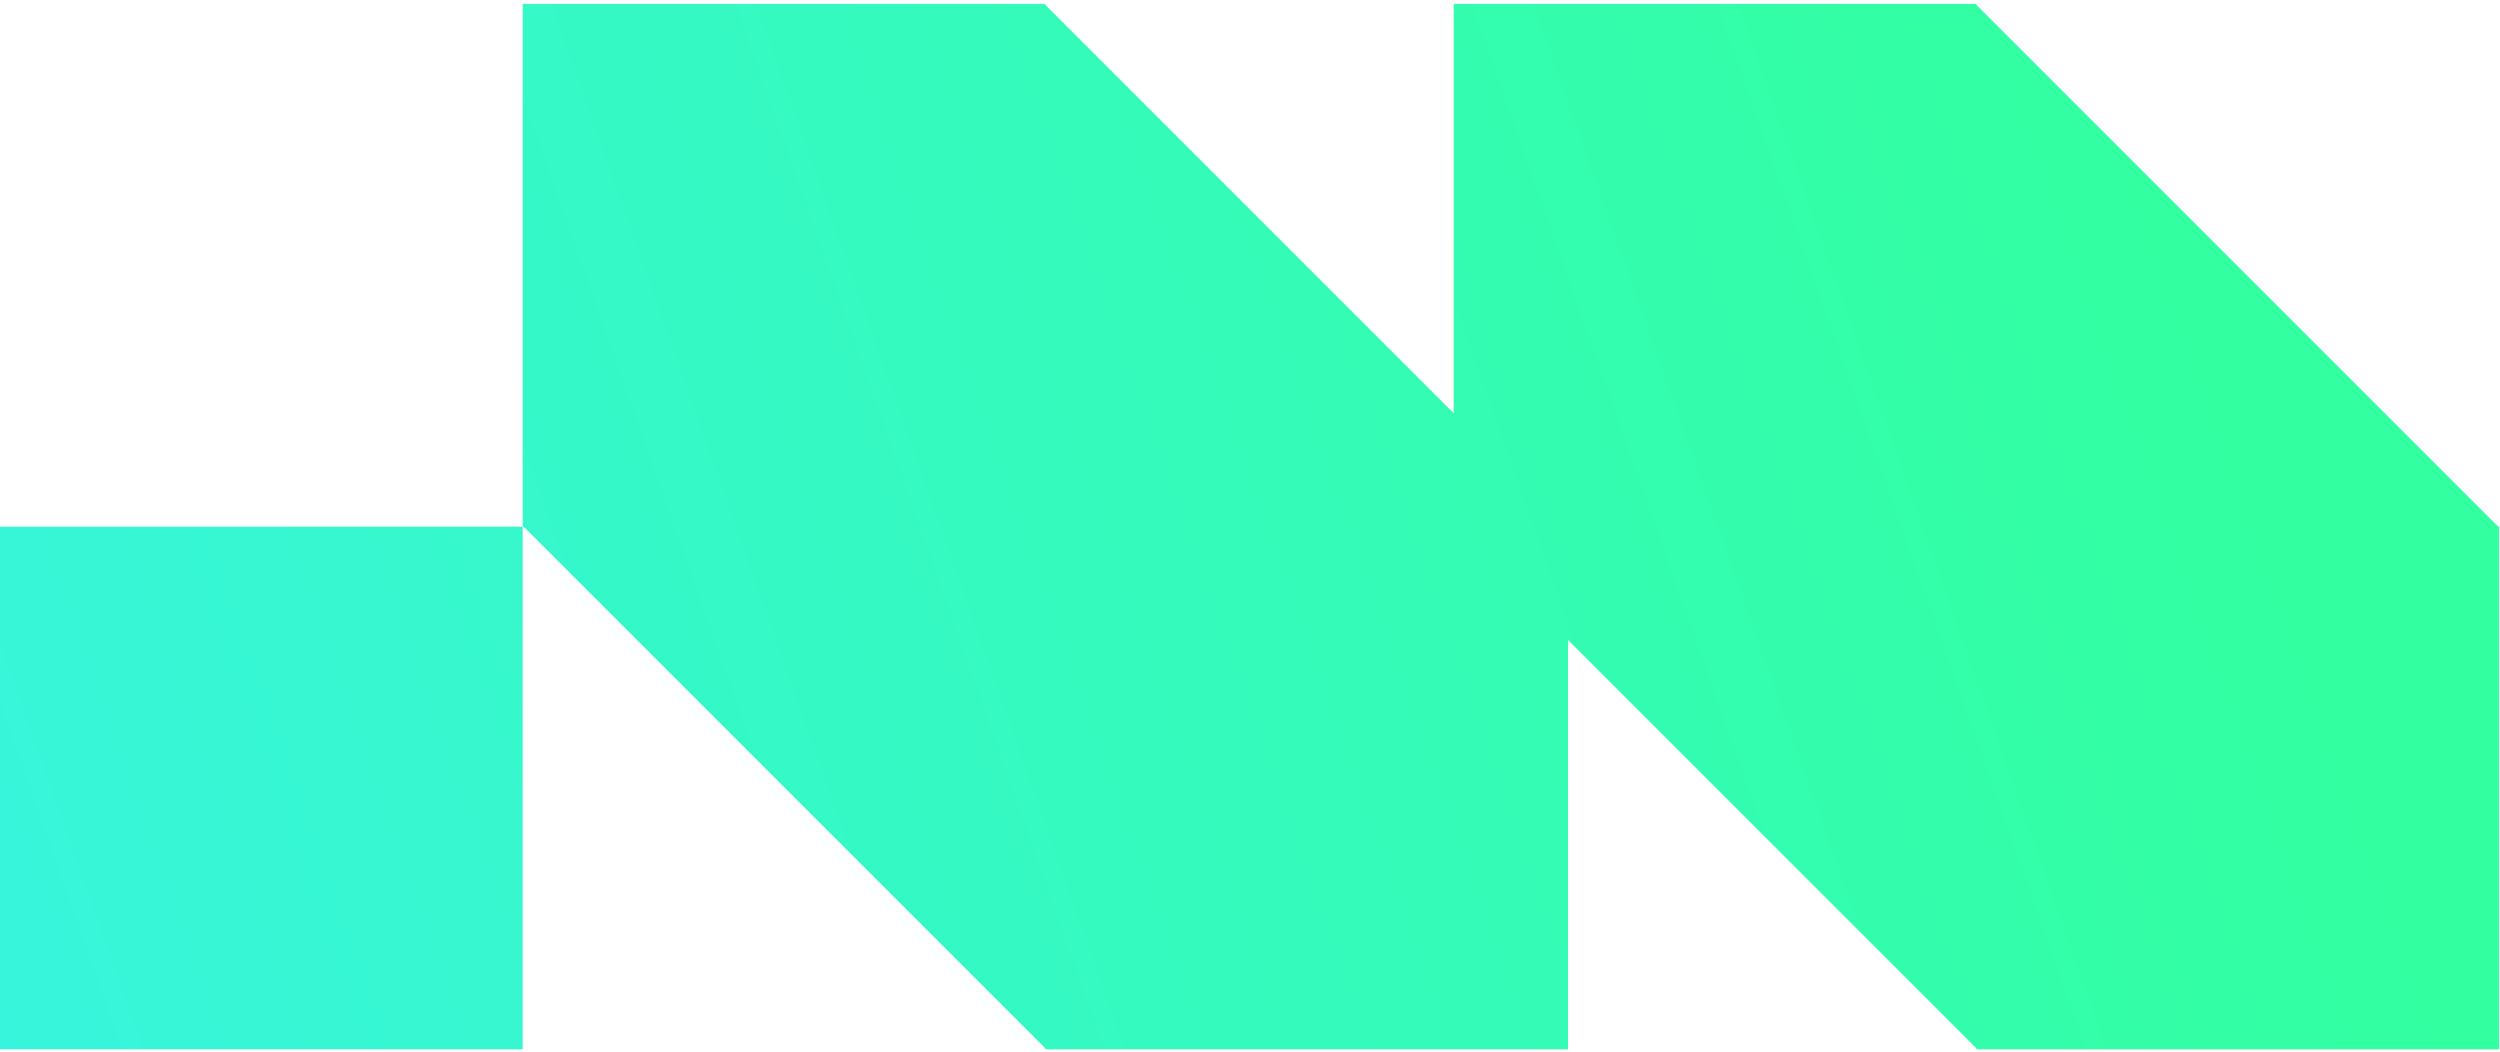 <svg width="347" height="146" viewBox="0 0 347 146" fill="none" xmlns="http://www.w3.org/2000/svg"><path fill-rule="evenodd" clip-rule="evenodd" d="M145.097 0.681V0.549L72.549 0.549L72.549 72.964L72.549 73.097H72.681L145.097 145.513V145.646H217.645V88.835L274.324 145.513V145.646H346.872V73.097H346.74L274.324 0.681V0.549L201.775 0.549V57.36L145.097 0.681ZM72.549 73.097V145.646H0V73.097H72.549Z" fill="url(#paint0_linear_114_127)"/><defs><linearGradient id="paint0_linear_114_127" x1="302.947" y1="38.807" x2="-5.2241e-05" y2="145.645" gradientUnits="userSpaceOnUse"><stop stop-color="#32FFA0"/><stop offset="1" stop-color="#37F5DC"/></linearGradient></defs></svg>